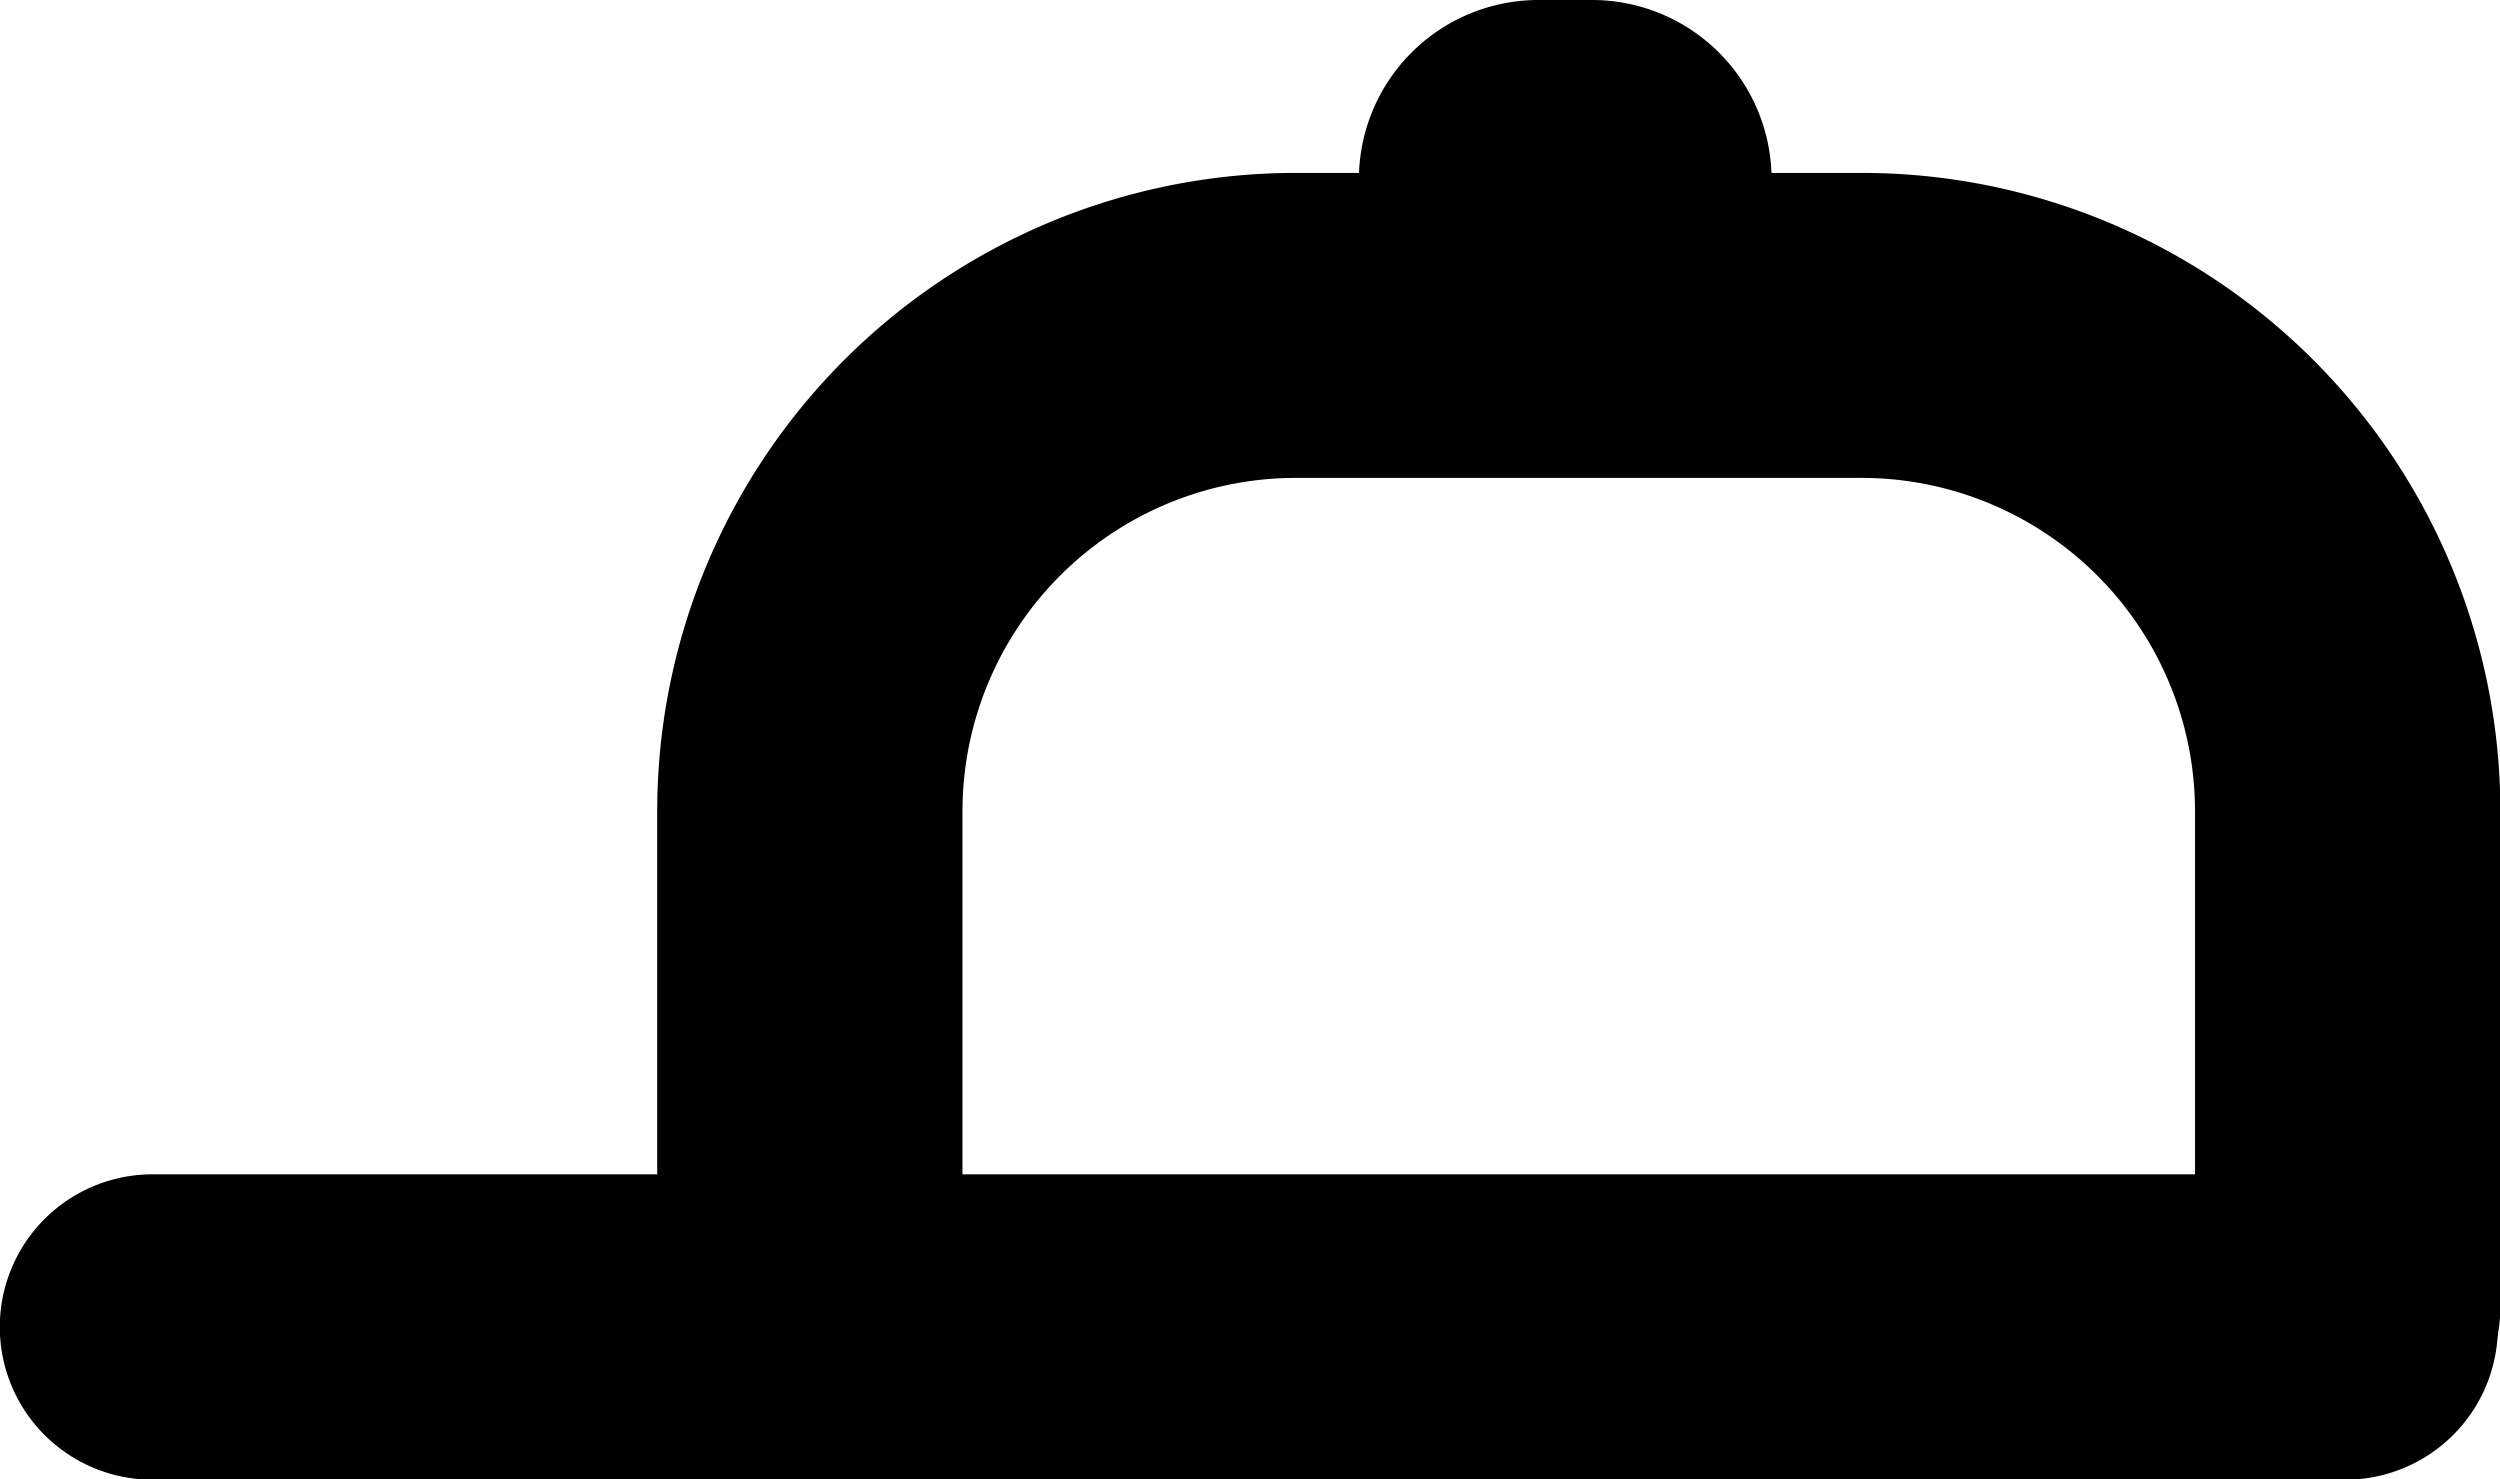 <svg xmlns="http://www.w3.org/2000/svg" width="26.198" height="15.502" viewBox="0 0 26.198 15.502">
  <defs>
    <style>
      .cls-1 {
        fill: #000;
        stroke: #000;
        stroke-width: 1.5px;
      }
    </style>
  </defs>
  <g id="Component_12_1" data-name="Component 12 – 1" transform="translate(0.75 0.75)">
    <g id="Group_363" data-name="Group 363" transform="translate(0 1)">
      <g id="Group_362" data-name="Group 362">
        <g id="Group_361" data-name="Group 361">
          <g id="Group_356" data-name="Group 356" transform="translate(6.89 0.812)">
            <g id="Group_355" data-name="Group 355">
              <path id="Path_251" data-name="Path 251" class="cls-1" d="M29.515,56.228a.848.848,0,0,0,.848-.848V50.186a4.245,4.245,0,0,1,4.24-4.24h5.936a4.245,4.245,0,0,1,4.24,4.24V55.38a.848.848,0,0,0,1.7,0V50.186a5.942,5.942,0,0,0-5.936-5.936H34.6a5.942,5.942,0,0,0-5.936,5.936V55.38A.848.848,0,0,0,29.515,56.228Z" transform="translate(-28.667 -44.25)"/>
            </g>
          </g>
          <g id="Group_358" data-name="Group 358" transform="translate(0 11.306)">
            <g id="Group_357" data-name="Group 357">
              <path id="Path_252" data-name="Path 252" class="cls-1" d="M29.57,70.7H52.548a.848.848,0,1,0,0-1.7H29.57a.848.848,0,1,0,0,1.7Z" transform="translate(-28.722 -69)"/>
            </g>
          </g>
          <g id="Group_360" data-name="Group 360" transform="translate(14.239)">
            <g id="Group_359" data-name="Group 359">
              <path id="Path_253" data-name="Path 253" class="cls-1" d="M47.422,44.185c.059,0,.122,0,.189-.007s.123-.007.188-.007h.565c.066,0,.129,0,.188.007s.131.007.189.007a.809.809,0,0,0,.491-.137.682.682,0,0,0,.262-.583,1.132,1.132,0,0,0-1.131-1.131H47.8a1.132,1.132,0,0,0-1.131,1.131A.682.682,0,0,0,47.422,44.185Zm.943-1a.283.283,0,0,1,.249.15H48.6c-.074,0-.152-.008-.234-.008H47.8c-.081,0-.16,0-.234.008h-.012a.276.276,0,0,1,.246-.15h.566Z" transform="translate(-46.668 -43.334)"/>
            </g>
          </g>
        </g>
      </g>
    </g>
  </g>
</svg>

